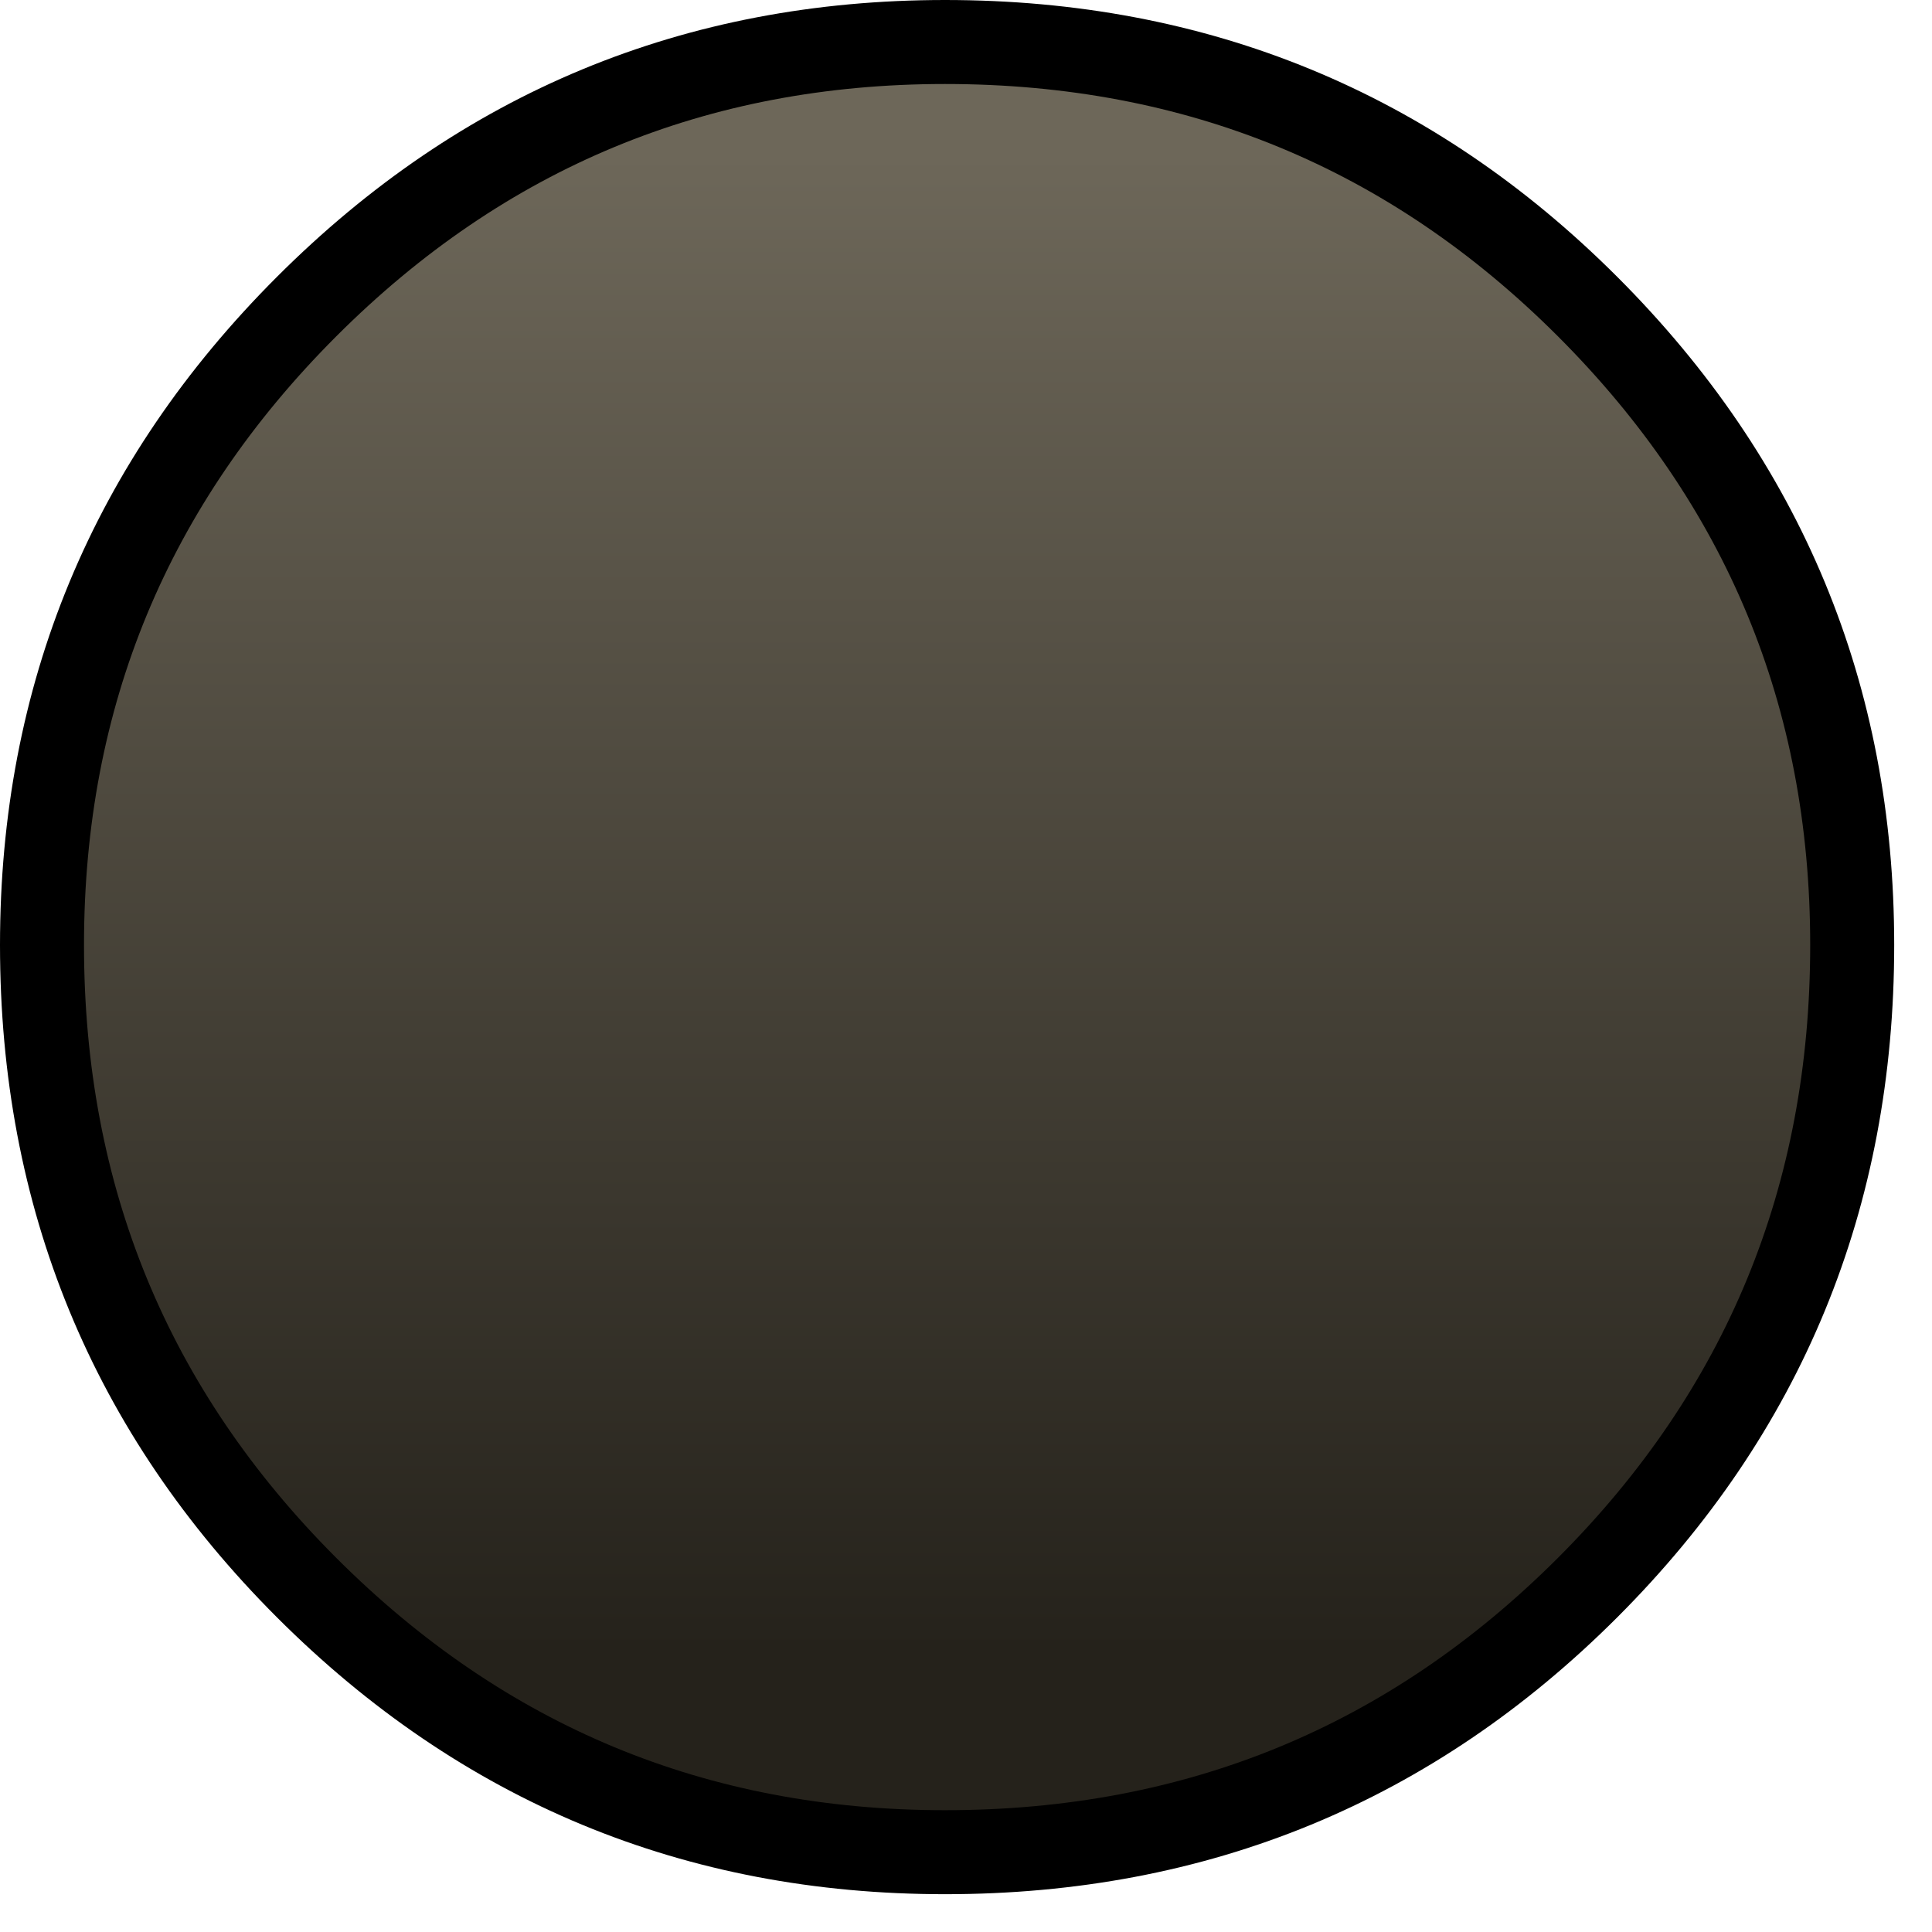 <?xml version="1.0" encoding="utf-8"?>
<svg version="1.1" id="Layer_1"
xmlns="http://www.w3.org/2000/svg"
xmlns:xlink="http://www.w3.org/1999/xlink"
xmlns:author="http://www.sothink.com"
width="23px" height="23px"
xml:space="preserve">
<g id="775" transform="matrix(1, 0, 0, 1, 5.9, 5.8)">
<linearGradient
id="LinearGradID_934" gradientUnits="userSpaceOnUse" gradientTransform="matrix(0, -0.011, 0.013, 0, 5.35, 5.05)" spreadMethod ="pad" x1="-819.2" y1="0" x2="819.2" y2="0" >
<stop  offset="0.012" style="stop-color:#25221B;stop-opacity:1" />
<stop  offset="1" style="stop-color:#6D6759;stop-opacity:1" />
</linearGradient>
<path style="fill:url(#LinearGradID_934) " d="M13,-2.15Q16.15 1 16.15 5.45Q16.15 9.95 13 13.1Q9.85 16.25 5.35 16.25Q0.9 16.25 -2.25 13.1Q-5.4 9.95 -5.4 5.45Q-5.4 1 -2.25 -2.15Q0.9 -5.3 5.35 -5.3Q9.85 -5.3 13 -2.15" />
<path style="fill:none;stroke-width:1;stroke-linecap:round;stroke-linejoin:round;stroke-miterlimit:3;stroke:#000000;stroke-opacity:1" d="M13,-2.15Q16.15 1 16.15 5.45Q16.15 9.95 13 13.1Q9.85 16.25 5.35 16.25Q0.9 16.25 -2.25 13.1Q-5.4 9.95 -5.4 5.45Q-5.4 1 -2.25 -2.15Q0.9 -5.3 5.35 -5.3Q9.85 -5.3 13 -2.15z" />
</g>
</svg>
